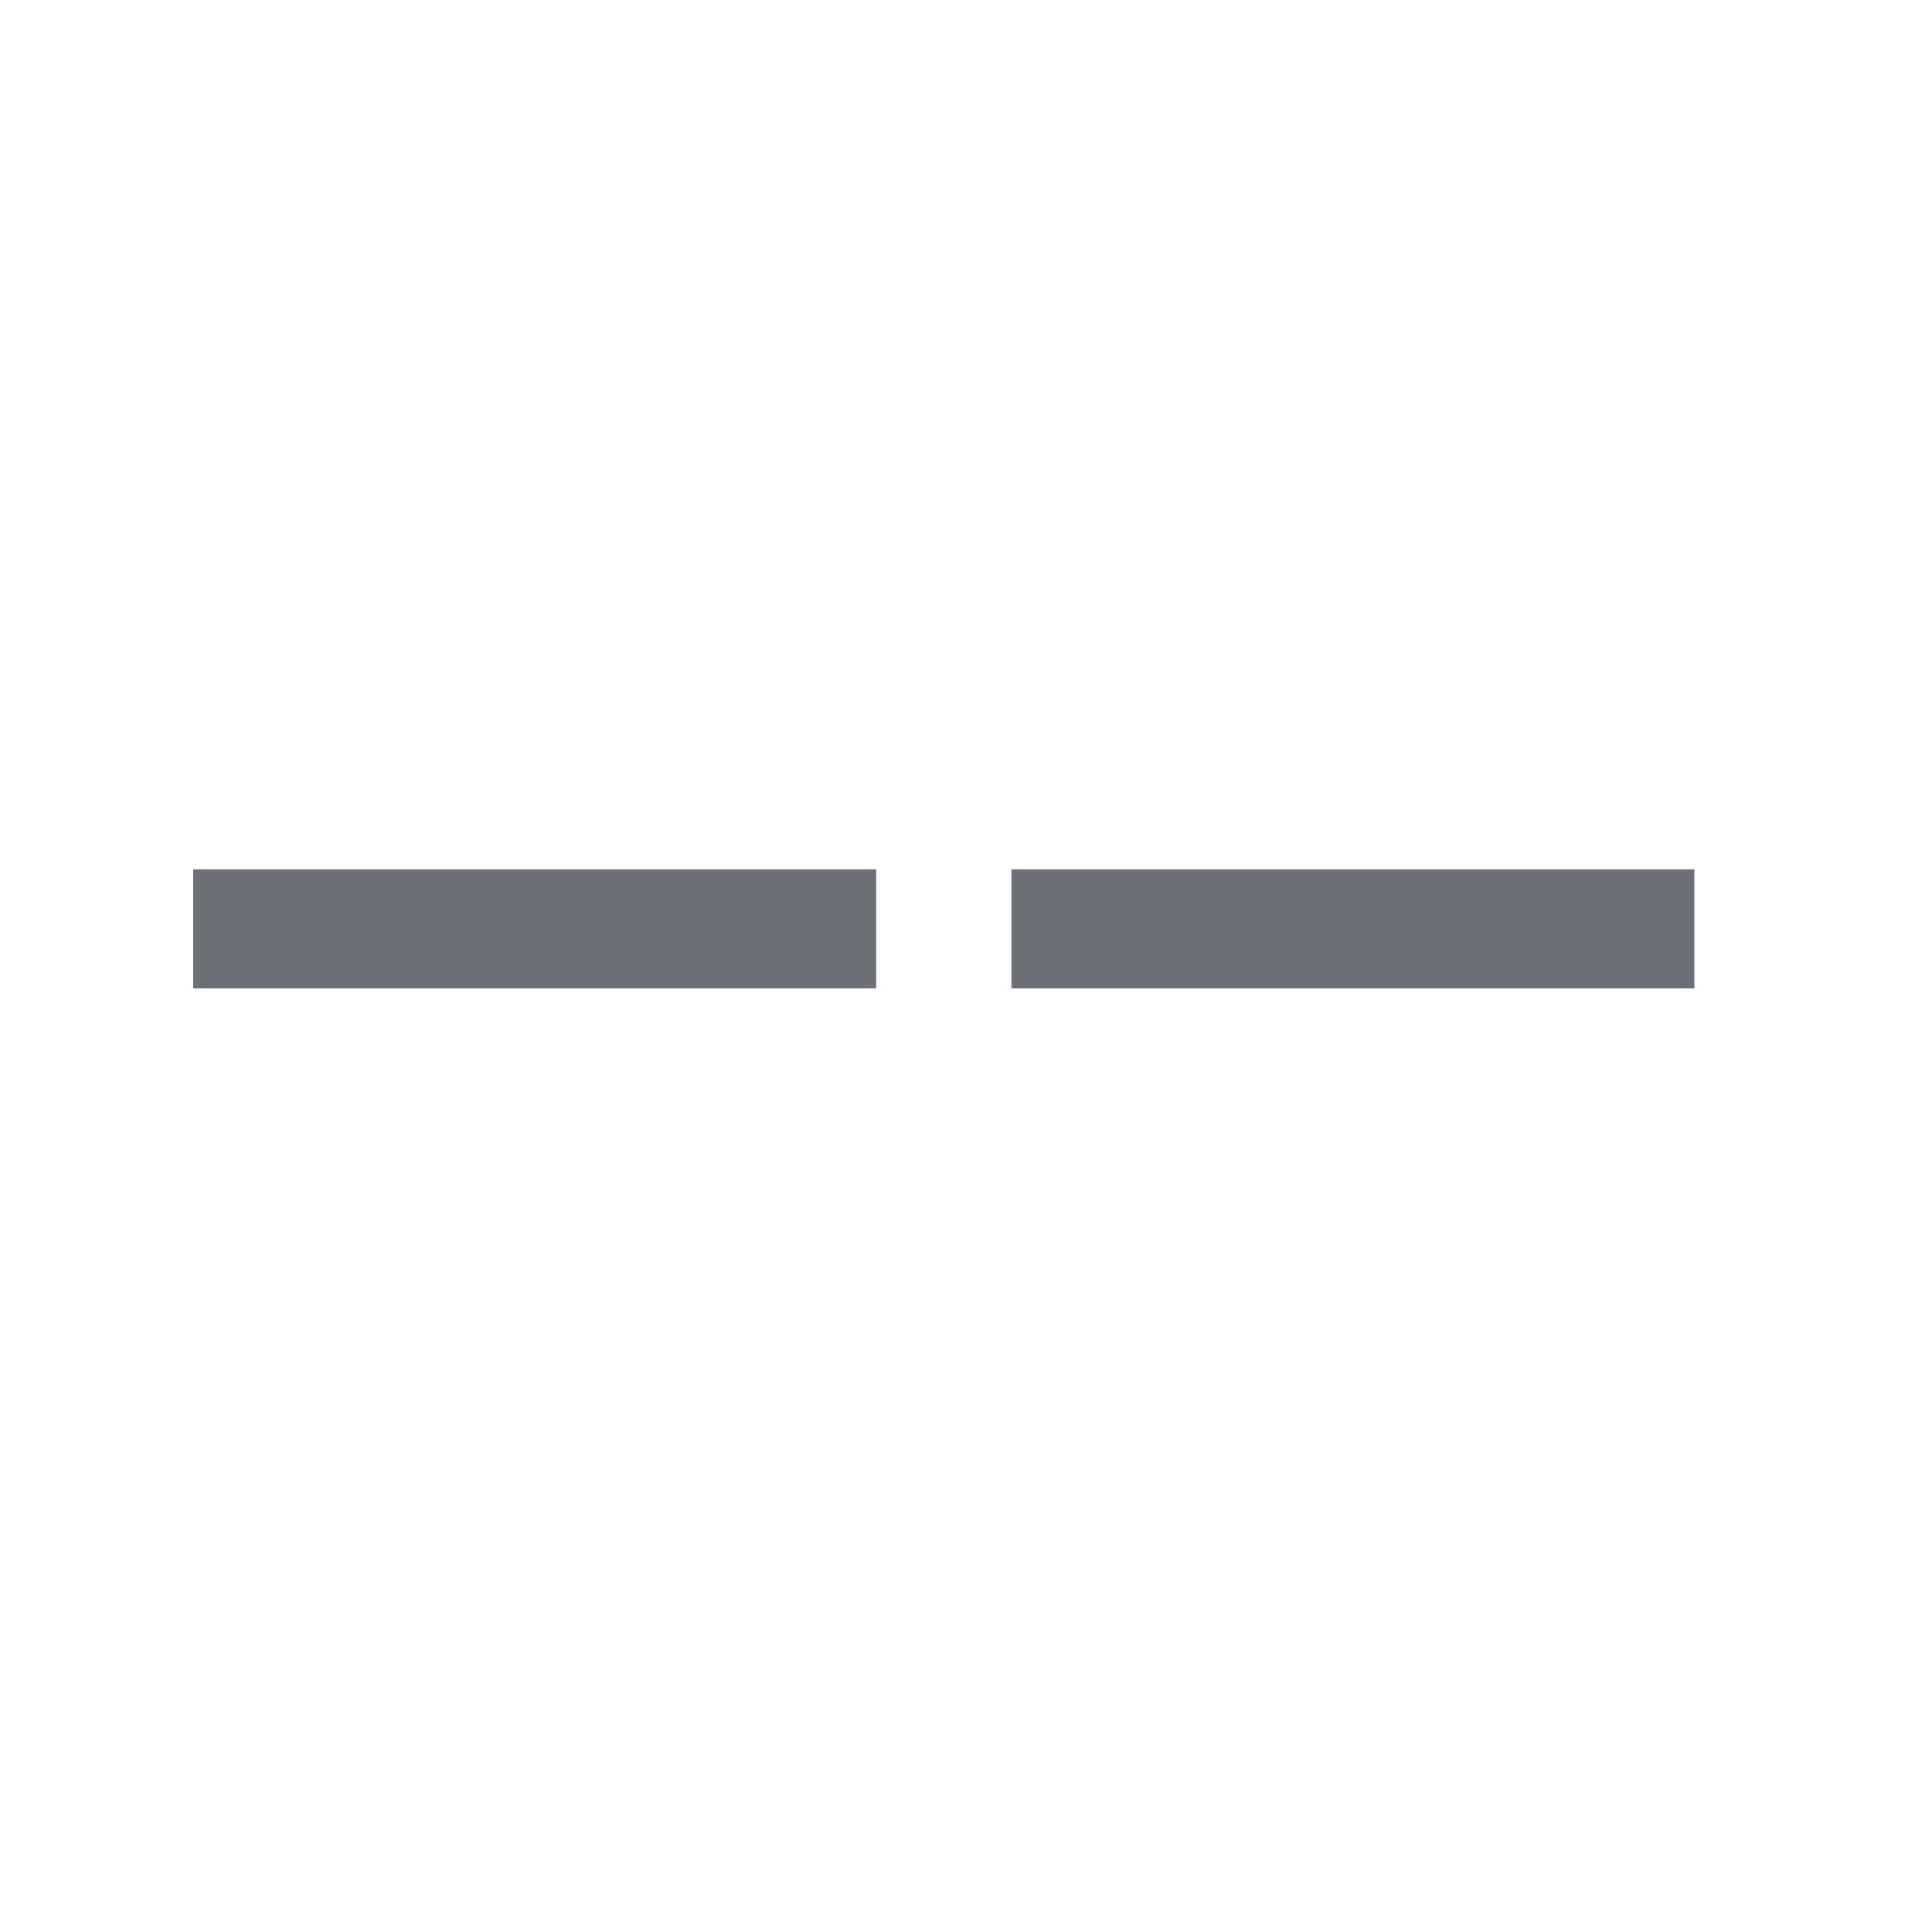 <?xml version="1.0" encoding="UTF-8"?>
<svg width="20px" height="20px" viewBox="0 0 20 20" version="1.1" xmlns="http://www.w3.org/2000/svg" xmlns:xlink="http://www.w3.org/1999/xlink">
    <!-- Generator: Sketch 52.5 (67469) - http://www.bohemiancoding.com/sketch -->
    <title>ic_ unbiased</title>
    <desc>Created with Sketch.</desc>
    <g id="Symbols" stroke="none" stroke-width="1" fill="none" fill-rule="evenodd">
        <g id="ic_-unbiased" fill="#6B7177">
            <g id="--">
                <path d="M2,9 L9.07,9 L9.07,10.232 L2,10.232 L2,9 Z M10.47,9 L17.54,9 L17.54,10.232 L10.47,10.232 L10.47,9 Z"></path>
            </g>
        </g>
    </g>
</svg>